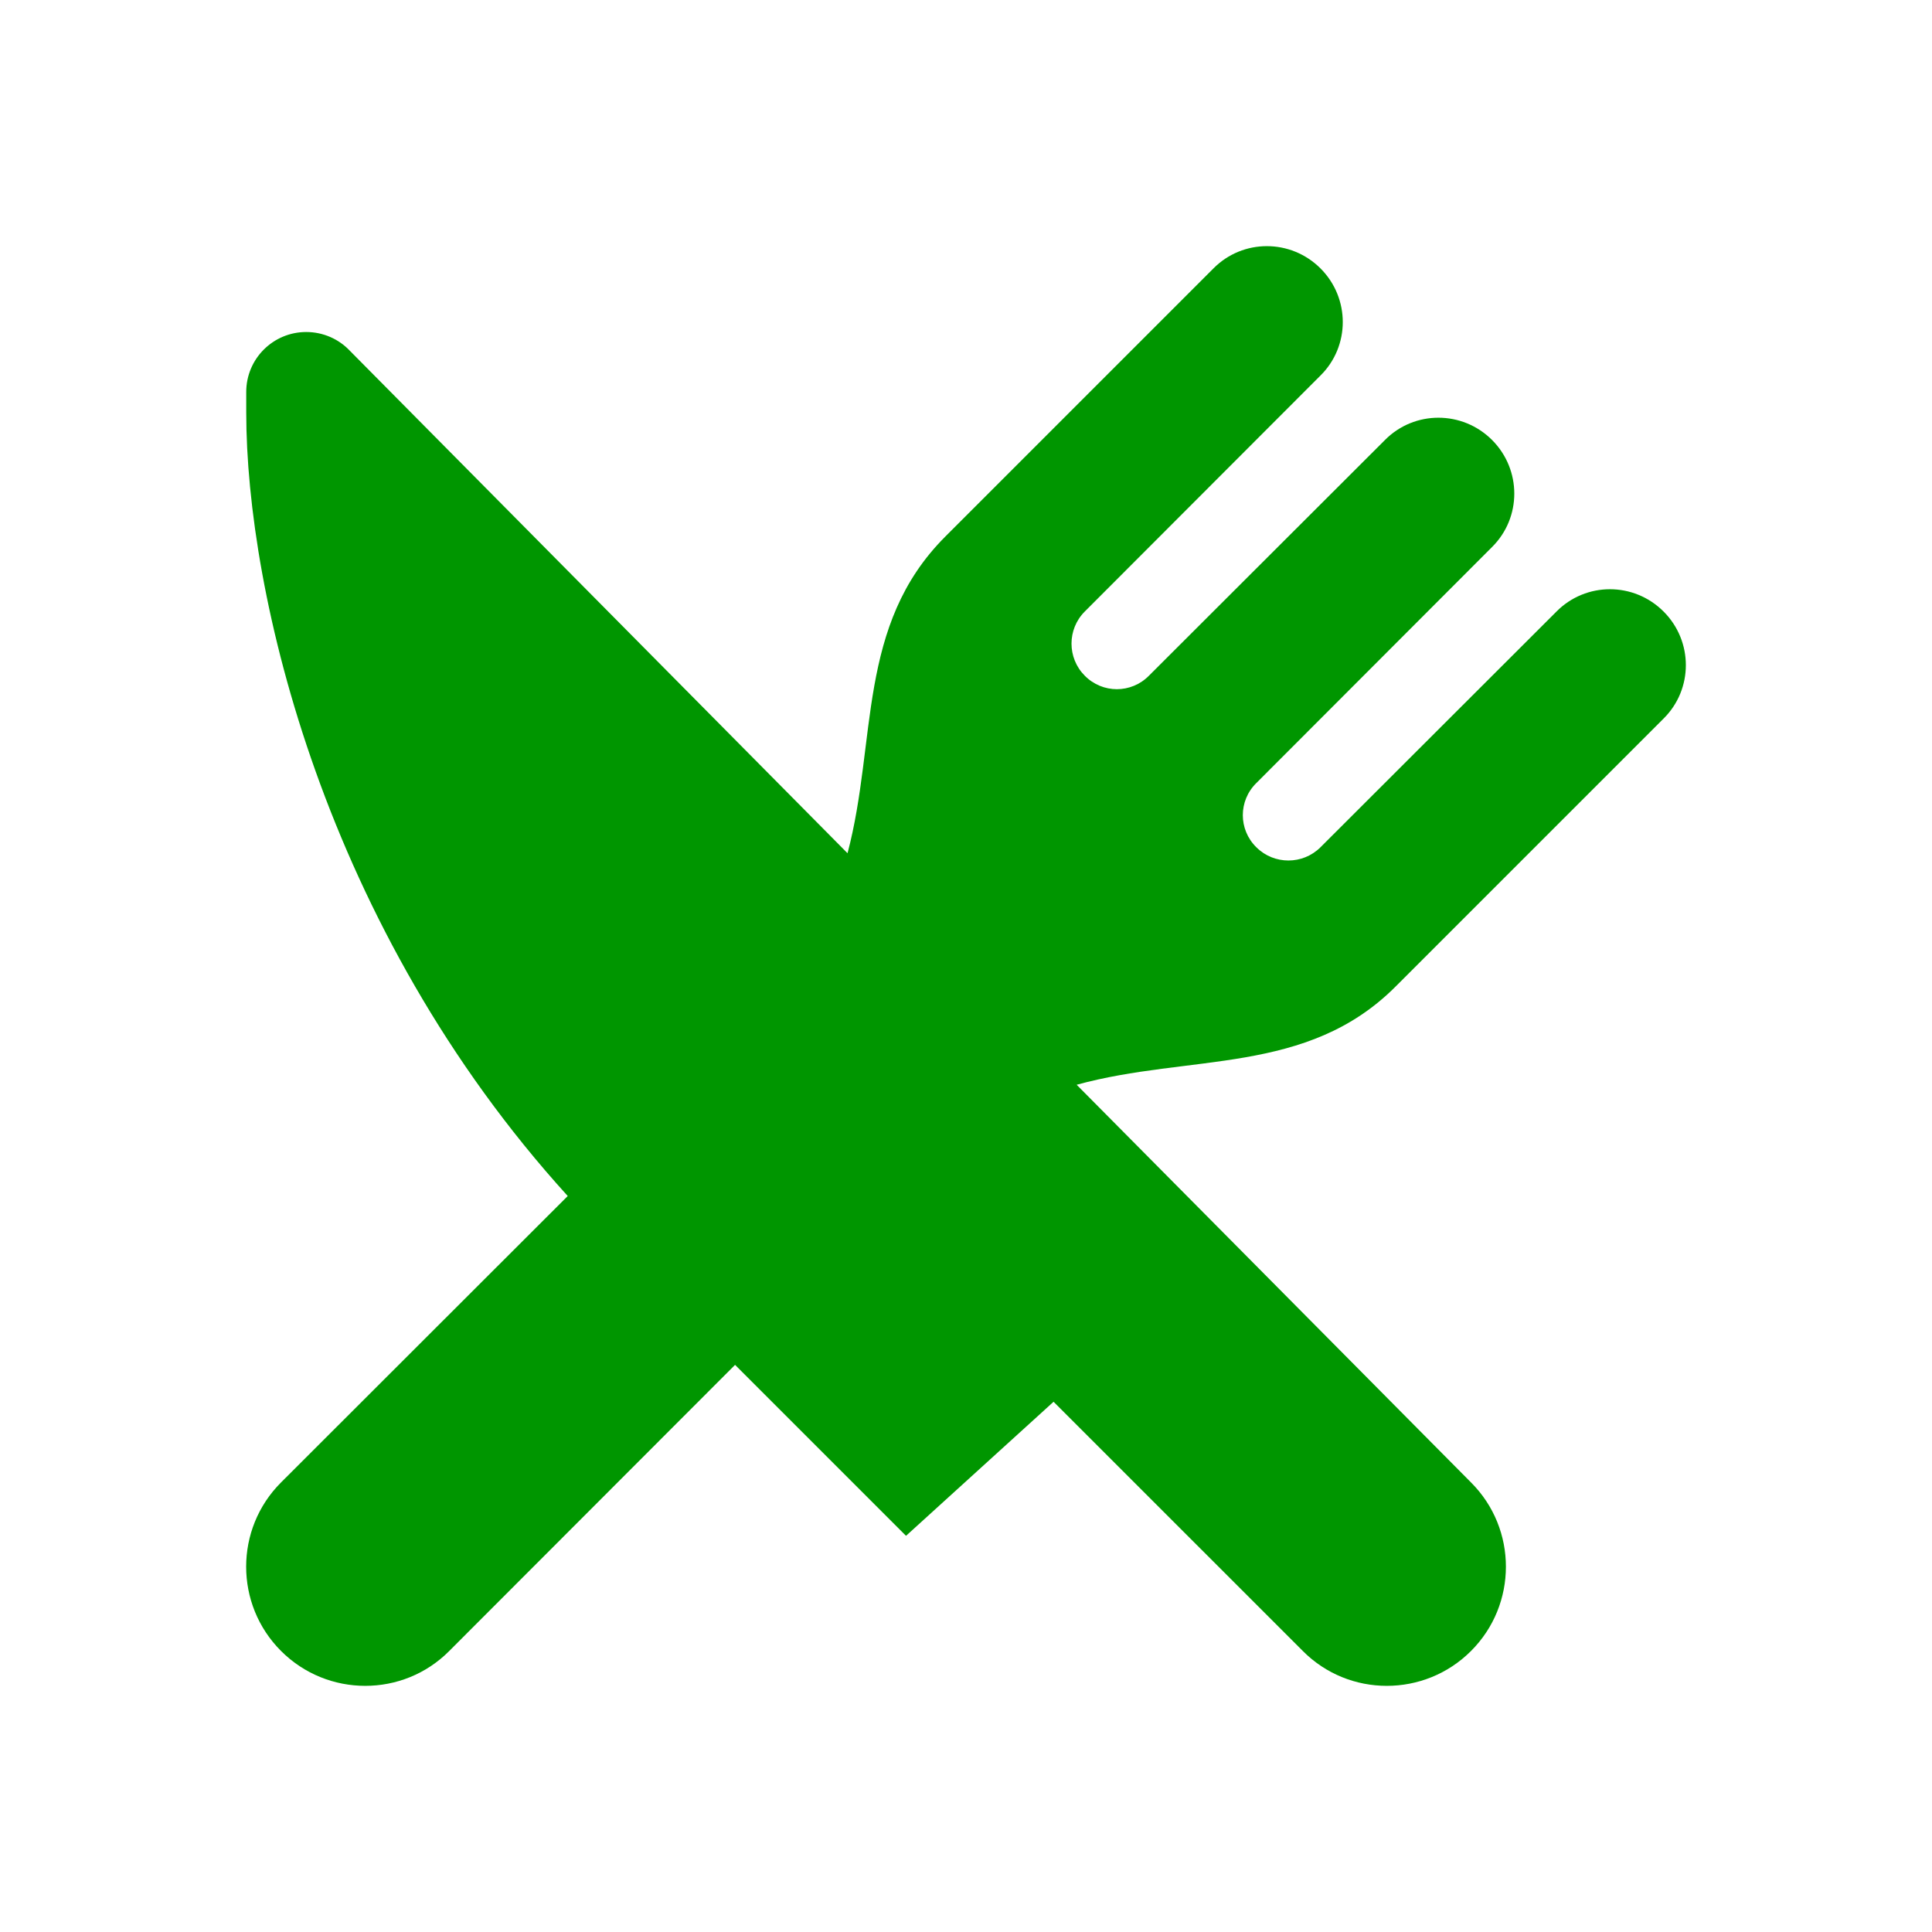 <?xml version="1.0" encoding="UTF-8" standalone="no"?>
<!-- Generator: Adobe Illustrator 16.0.0, SVG Export Plug-In . SVG Version: 6.00 Build 0)  -->

<svg
   xmlns:dc="http://purl.org/dc/elements/1.1/"
   xmlns:cc="http://creativecommons.org/ns#"
   xmlns:rdf="http://www.w3.org/1999/02/22-rdf-syntax-ns#"
   xmlns:svg="http://www.w3.org/2000/svg"
   xmlns="http://www.w3.org/2000/svg"
   xmlns:sodipodi="http://sodipodi.sourceforge.net/DTD/sodipodi-0.dtd"
   xmlns:inkscape="http://www.inkscape.org/namespaces/inkscape"
   version="1.1"
   id="Layer_1"
   x="0px"
   y="0px"
   width="500px"
   height="500px"
   viewBox="0 0 500 500"
   enable-background="new 0 0 500 500"
   xml:space="preserve"
   inkscape:version="0.48.2 r9819"
   sodipodi:docname="lunchinatorgreen.svg"
   inkscape:export-filename="/Users/Corny/Documents/Python/Lunchinator/images/lunchinatorgreen.png"
   inkscape:export-xdpi="90"
   inkscape:export-ydpi="90"><defs
     id="defs7"><inkscape:perspective
       sodipodi:type="inkscape:persp3d"
       inkscape:vp_x="0 : 250 : 1"
       inkscape:vp_y="0 : 1000 : 0"
       inkscape:vp_z="500 : 250 : 1"
       inkscape:persp3d-origin="250 : 166.66667 : 1"
       id="perspective7" /></defs><sodipodi:namedview
     pagecolor="#ffffff"
     bordercolor="#666666"
     borderopacity="1"
     objecttolerance="10"
     gridtolerance="10"
     guidetolerance="10"
     inkscape:pageopacity="0"
     inkscape:pageshadow="2"
     inkscape:window-width="1908"
     inkscape:window-height="1119"
     id="namedview5"
     showgrid="false"
     inkscape:zoom="0.472"
     inkscape:cx="-480.5791"
     inkscape:cy="251.05932"
     inkscape:window-x="244"
     inkscape:window-y="66"
     inkscape:window-maximized="0"
     inkscape:current-layer="Layer_1" /><path
     clip-rule="evenodd"
     d="m 244.646,138.859 c -22.974,22.975 -17.619,52.852 -25.305,81.958 L 90.504,90.737 c -2.797,-2.956 -6.833,-4.813 -11.257,-4.813 -8.538,0 -15.522,6.905 -15.522,15.522 v 5.276 c 0,46.804 20.18,133.423 83.204,202.808 l -74.2,74.128 c -12.033,12.021 -12.033,31.583 0,43.612 12.028,12.038 31.588,12.038 43.541,0 l 73.965,-74.044 44.244,44.243 38.184,-34.694 64.503,64.495 c 11.945,12.038 31.508,12.038 43.535,0 12.038,-12.029 12.038,-31.59 0,-43.612 L 278.636,280.734 c 29.423,-8.072 59.531,-2.402 82.51,-25.385 l 69.385,-69.383 c 7.688,-7.611 7.688,-20.025 0,-27.704 -7.686,-7.692 -20.099,-7.692 -27.711,0 l -61.074,61.001 c -4.579,4.577 -12.038,4.577 -16.614,0 -4.654,-4.577 -4.654,-12.028 0,-16.605 l 61.006,-61.084 c 7.68,-7.611 7.68,-20.025 0,-27.711 -7.684,-7.678 -20.101,-7.678 -27.703,0 l -61.091,61.008 c -4.579,4.654 -12.028,4.654 -16.608,0 -4.575,-4.577 -4.575,-12.037 0,-16.608 l 61.01,-61.084 c 7.683,-7.609 7.683,-20.026 0,-27.711 -7.687,-7.685 -20.099,-7.685 -27.712,0 l -69.388,69.39 z"
     id="path3"
     inkscape:connector-curvature="0"
     style="fill:#009600;fill-rule:evenodd;fill-opacity:1;stroke:none;stroke-opacity:1;stroke-width:23;stroke-miterlimit:4;stroke-dasharray:none" /></svg>
